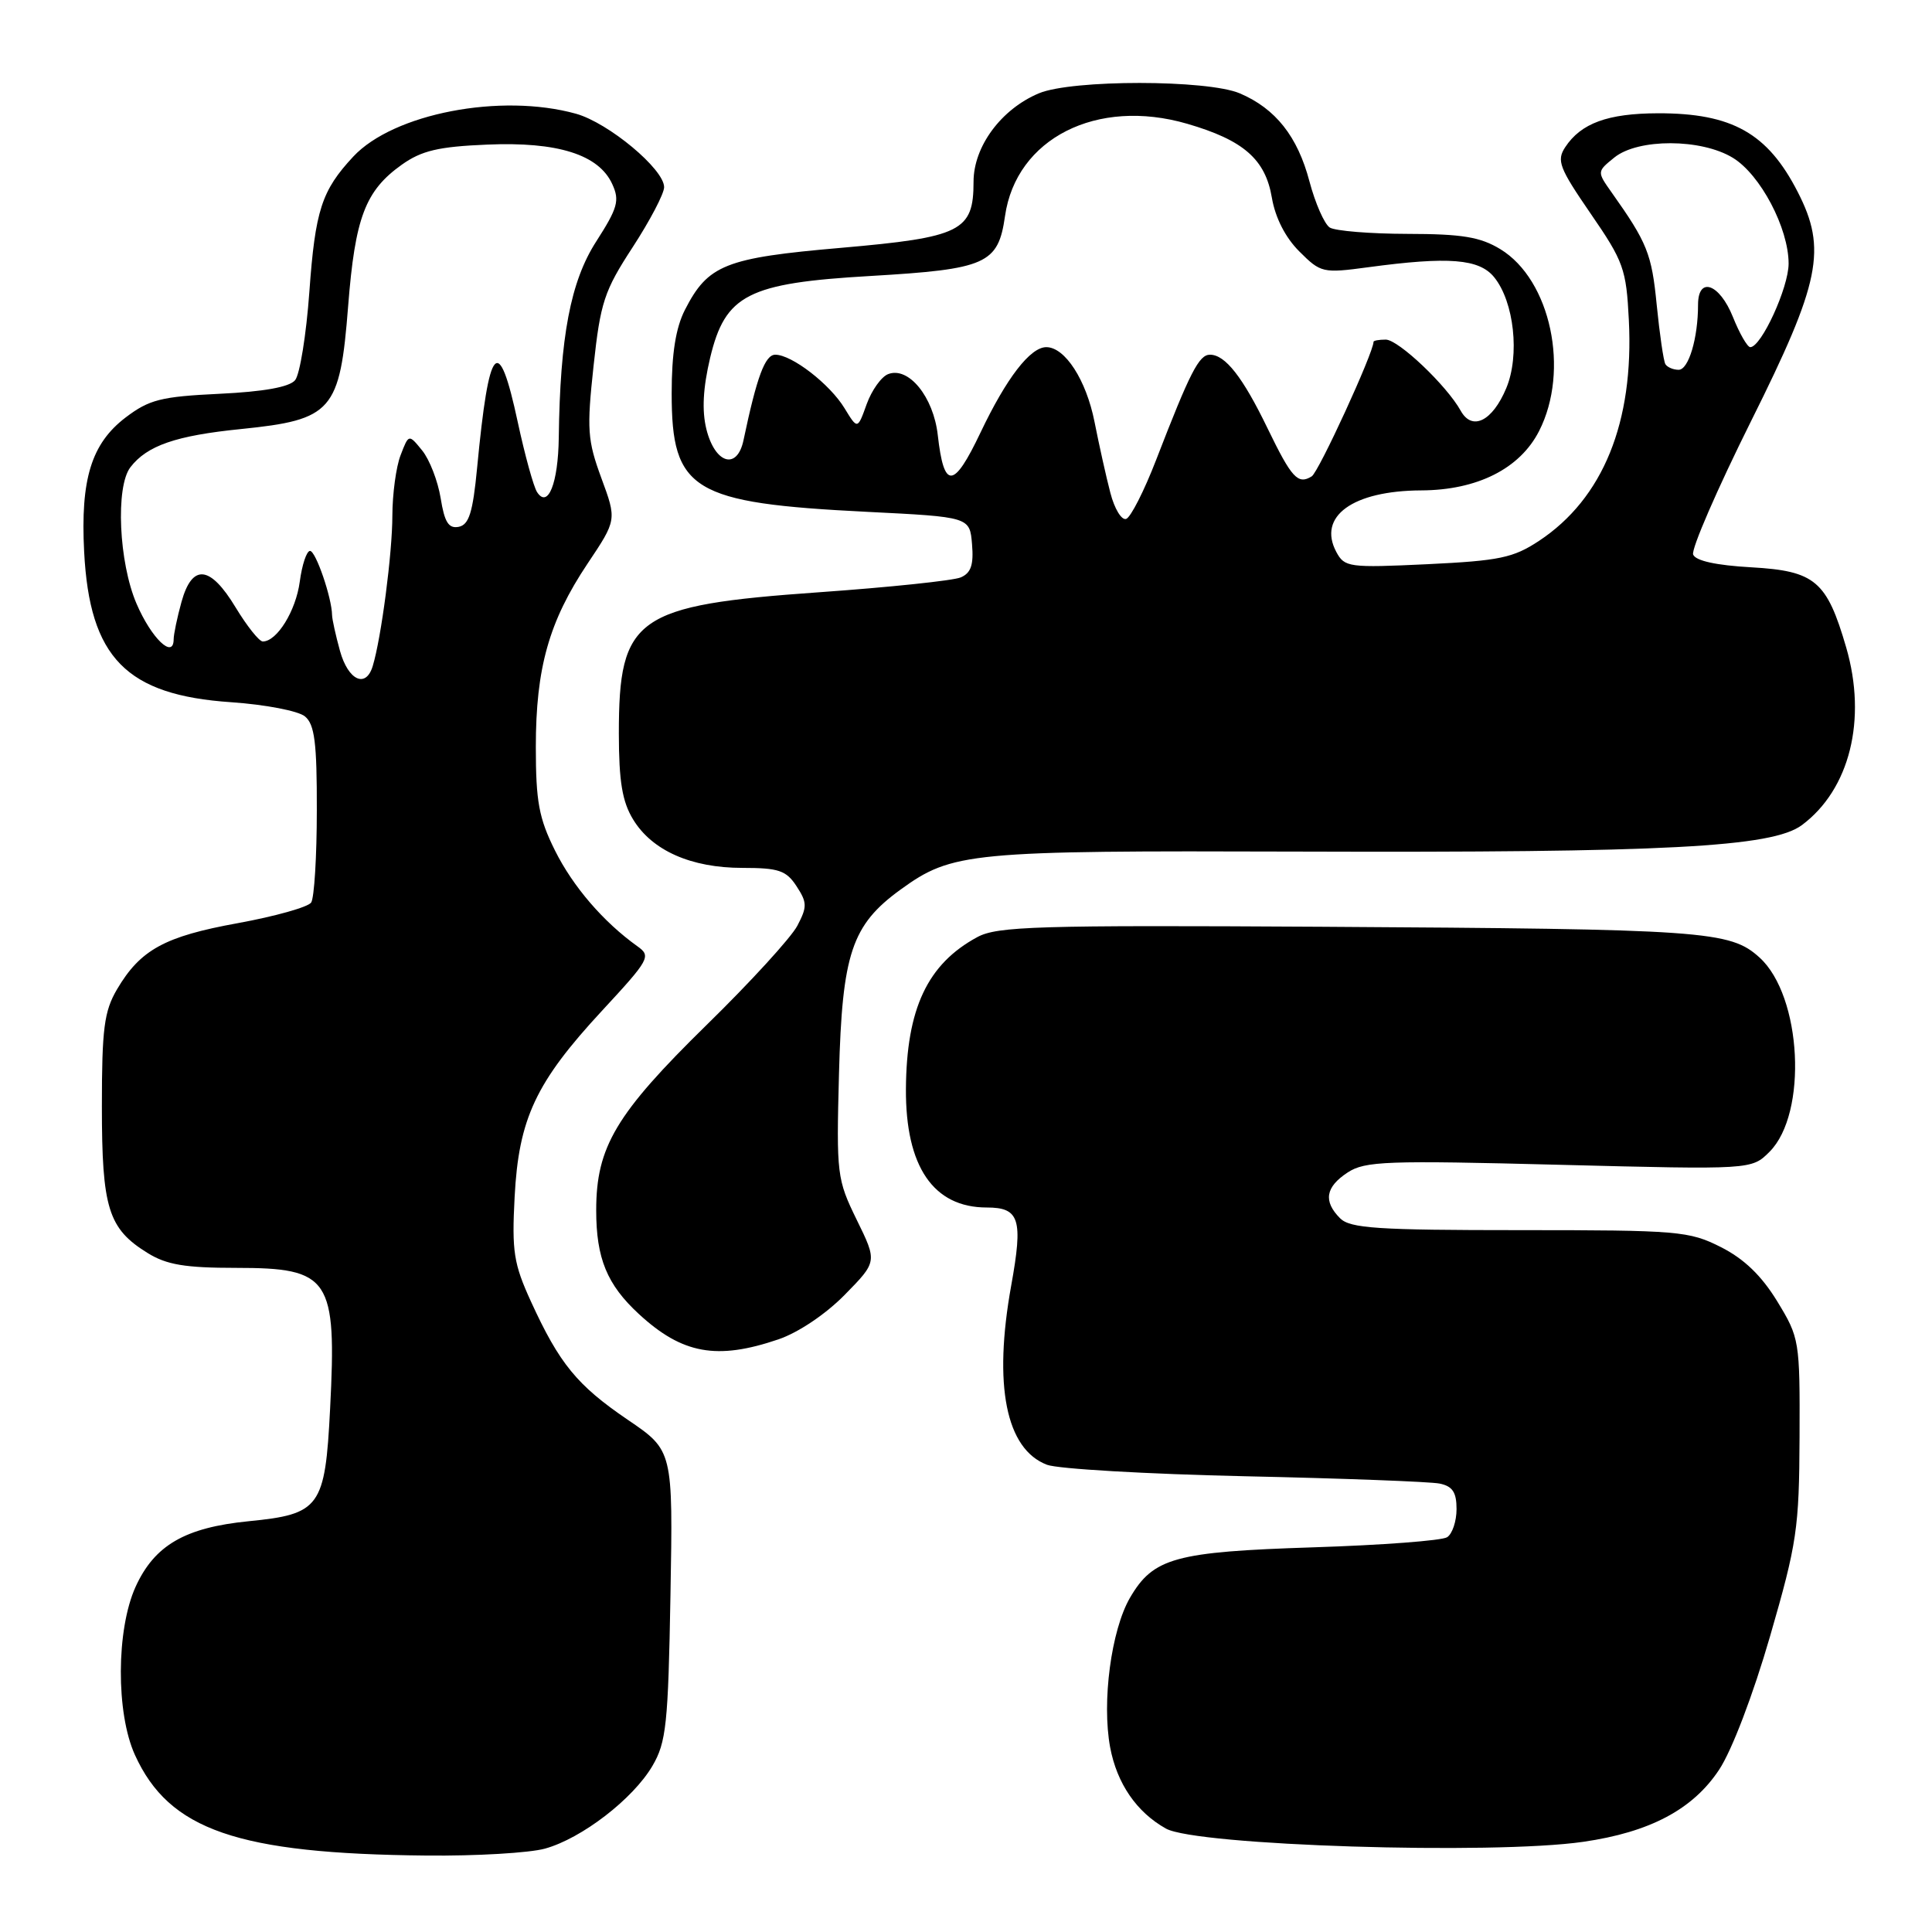<?xml version="1.0" encoding="UTF-8" standalone="no"?>
<!DOCTYPE svg PUBLIC "-//W3C//DTD SVG 1.1//EN" "http://www.w3.org/Graphics/SVG/1.1/DTD/svg11.dtd" >
<svg xmlns="http://www.w3.org/2000/svg" xmlns:xlink="http://www.w3.org/1999/xlink" version="1.1" viewBox="0 0 256 256">
 <g >
 <path fill="currentColor"
d=" M 72.22 244.95 C 77.09 243.60 83.88 238.37 86.45 233.99 C 88.28 230.87 88.54 228.48 88.84 211.35 C 89.18 192.20 89.18 192.20 83.17 188.12 C 76.47 183.56 74.13 180.71 70.35 172.45 C 68.07 167.46 67.81 165.83 68.19 158.61 C 68.73 148.22 70.99 143.41 79.76 133.94 C 86.09 127.10 86.31 126.70 84.45 125.38 C 79.96 122.17 75.92 117.48 73.54 112.70 C 71.41 108.43 71.00 106.21 71.00 98.99 C 71.00 88.51 72.74 82.34 77.85 74.69 C 81.73 68.89 81.73 68.89 79.68 63.34 C 77.84 58.33 77.74 56.89 78.65 48.48 C 79.56 40.06 80.06 38.54 83.83 32.76 C 86.12 29.24 88.00 25.66 88.00 24.80 C 88.00 22.41 80.62 16.27 76.32 15.07 C 66.35 12.30 52.14 15.04 46.81 20.75 C 42.62 25.25 41.77 27.85 40.99 38.69 C 40.58 44.36 39.73 49.63 39.10 50.38 C 38.34 51.29 34.95 51.90 29.08 52.18 C 21.32 52.55 19.76 52.95 16.63 55.33 C 12.11 58.78 10.65 63.51 11.15 73.11 C 11.87 87.15 16.72 92.11 30.66 93.05 C 35.15 93.36 39.54 94.20 40.41 94.93 C 41.69 95.99 42.00 98.41 41.98 107.37 C 41.98 113.49 41.64 118.99 41.23 119.59 C 40.83 120.19 36.46 121.42 31.52 122.32 C 21.81 124.08 18.60 125.84 15.50 131.10 C 13.80 134.00 13.50 136.30 13.50 146.59 C 13.50 160.10 14.34 162.81 19.56 166.03 C 22.07 167.59 24.53 168.00 31.30 168.00 C 43.73 168.00 44.63 169.34 43.74 186.67 C 43.08 199.73 42.41 200.64 32.95 201.57 C 24.51 202.41 20.47 204.75 17.96 210.27 C 15.40 215.93 15.35 226.98 17.88 232.54 C 22.41 242.50 31.46 245.63 56.50 245.87 C 63.10 245.94 70.18 245.52 72.22 244.95 Z  M 209.79 244.05 C 218.63 242.77 224.31 239.76 227.79 234.50 C 229.48 231.96 232.29 224.58 234.54 216.82 C 238.11 204.48 238.40 202.54 238.45 190.43 C 238.50 177.62 238.44 177.27 235.49 172.43 C 233.41 169.03 231.10 166.80 228.03 165.25 C 223.81 163.12 222.41 163.00 201.36 163.00 C 182.50 163.00 178.91 162.76 177.57 161.43 C 175.32 159.17 175.63 157.29 178.57 155.36 C 180.87 153.85 183.73 153.75 206.61 154.34 C 232.10 154.99 232.10 154.99 234.47 152.62 C 239.56 147.53 238.76 131.97 233.15 126.88 C 229.24 123.33 226.01 123.11 175.00 122.80 C 137.40 122.58 132.15 122.74 129.50 124.17 C 122.89 127.74 120.11 133.65 120.04 144.30 C 119.98 154.58 123.68 160.00 130.75 160.00 C 135.10 160.00 135.58 161.55 133.99 170.34 C 131.60 183.57 133.29 192.02 138.73 194.09 C 140.18 194.64 151.97 195.32 164.93 195.61 C 177.90 195.89 189.51 196.33 190.75 196.58 C 192.47 196.93 193.00 197.73 193.00 199.96 C 193.00 201.57 192.44 203.25 191.75 203.69 C 191.06 204.14 183.07 204.74 174.00 205.03 C 155.71 205.62 152.82 206.41 149.73 211.71 C 147.24 216.00 145.98 225.50 147.10 231.53 C 148.00 236.33 150.61 240.13 154.50 242.30 C 158.53 244.55 197.75 245.79 209.79 244.05 Z  M 103.15 177.47 C 105.79 176.57 109.43 174.12 111.94 171.56 C 116.24 167.18 116.24 167.18 113.52 161.63 C 110.90 156.27 110.82 155.63 111.17 142.29 C 111.59 126.34 112.86 122.57 119.32 117.88 C 126.19 112.91 128.36 112.70 172.00 112.84 C 220.72 113.00 234.83 112.26 238.76 109.33 C 245.10 104.61 247.41 95.35 244.63 85.79 C 242.06 76.96 240.51 75.65 232.04 75.17 C 227.41 74.91 224.67 74.31 224.35 73.48 C 224.08 72.77 227.54 64.80 232.04 55.77 C 241.21 37.39 242.10 33.02 238.21 25.44 C 234.22 17.64 229.50 14.99 219.68 15.01 C 213.03 15.03 209.49 16.33 207.40 19.50 C 206.23 21.28 206.61 22.25 210.78 28.32 C 215.14 34.65 215.49 35.65 215.83 42.40 C 216.52 55.95 212.41 66.05 203.94 71.66 C 200.52 73.92 198.69 74.30 189.13 74.76 C 178.74 75.25 178.16 75.17 177.07 73.14 C 174.55 68.42 179.24 65.02 188.32 64.98 C 195.74 64.95 201.40 62.10 203.94 57.11 C 208.03 49.09 205.48 37.09 198.81 33.02 C 196.15 31.40 193.74 31.00 186.50 30.99 C 181.55 30.98 176.92 30.60 176.20 30.15 C 175.49 29.69 174.28 26.94 173.51 24.04 C 171.94 18.08 169.02 14.39 164.28 12.37 C 159.98 10.54 142.06 10.53 137.67 12.36 C 132.67 14.45 129.00 19.41 129.00 24.08 C 129.00 30.64 127.37 31.45 111.44 32.84 C 96.08 34.17 93.81 35.08 90.75 41.07 C 89.54 43.45 89.00 46.84 89.00 52.12 C 89.00 65.01 91.72 66.66 114.87 67.82 C 128.50 68.50 128.50 68.50 128.80 72.12 C 129.03 74.85 128.66 75.93 127.30 76.51 C 126.31 76.93 117.85 77.82 108.50 78.48 C 84.22 80.20 82.00 81.77 82.00 97.20 C 82.01 103.56 82.45 106.22 83.89 108.58 C 86.40 112.71 91.58 115.00 98.38 115.00 C 103.18 115.00 104.18 115.34 105.54 117.42 C 106.96 119.59 106.97 120.15 105.65 122.67 C 104.83 124.23 99.43 130.14 93.64 135.80 C 81.61 147.59 79.00 151.97 79.00 160.37 C 79.00 166.74 80.43 170.22 84.66 174.12 C 90.41 179.42 94.99 180.25 103.15 177.47 Z  M 45.05 86.25 C 44.48 84.19 44.01 82.05 44.00 81.50 C 43.97 79.21 41.84 73.00 41.08 73.00 C 40.63 73.00 40.02 74.83 39.72 77.08 C 39.20 80.95 36.70 85.00 34.82 85.00 C 34.34 85.00 32.73 82.97 31.23 80.50 C 27.85 74.90 25.47 74.65 24.05 79.75 C 23.48 81.81 23.01 84.05 23.01 84.72 C 22.99 87.39 20.06 84.58 18.09 79.99 C 15.74 74.53 15.29 64.50 17.28 61.91 C 19.49 59.04 23.30 57.72 31.94 56.85 C 44.05 55.62 45.04 54.48 46.13 40.57 C 47.05 28.84 48.39 25.28 53.23 21.83 C 55.86 19.96 58.08 19.43 64.56 19.16 C 73.89 18.76 79.35 20.48 81.13 24.40 C 82.13 26.57 81.85 27.56 79.00 32.00 C 75.60 37.29 74.21 44.61 74.04 58.00 C 73.96 64.04 72.61 67.44 71.16 65.20 C 70.70 64.48 69.55 60.32 68.61 55.95 C 66.05 44.03 64.80 45.43 63.22 61.99 C 62.65 67.94 62.14 69.54 60.77 69.81 C 59.44 70.06 58.90 69.20 58.39 66.01 C 58.02 63.74 56.92 60.90 55.94 59.69 C 54.16 57.50 54.16 57.50 53.08 60.32 C 52.48 61.86 52.00 65.46 51.99 68.32 C 51.99 73.27 50.52 84.54 49.39 88.25 C 48.49 91.25 46.14 90.17 45.05 86.25 Z  M 147.13 65.31 C 146.58 63.22 145.64 58.98 145.03 55.90 C 143.93 50.35 141.12 46.00 138.64 46.00 C 136.51 46.00 133.36 50.10 129.93 57.30 C 126.35 64.83 125.08 64.90 124.26 57.65 C 123.69 52.58 120.39 48.53 117.69 49.57 C 116.79 49.91 115.51 51.70 114.84 53.55 C 113.63 56.92 113.63 56.92 111.91 54.10 C 109.97 50.90 104.92 47.00 102.73 47.00 C 101.37 47.00 100.29 49.91 98.52 58.32 C 97.68 62.33 94.75 61.47 93.60 56.87 C 92.99 54.39 93.15 51.42 94.10 47.40 C 96.10 39.04 99.10 37.51 115.32 36.57 C 130.72 35.67 132.26 34.98 133.17 28.63 C 134.64 18.34 145.34 12.92 157.31 16.40 C 164.77 18.57 167.67 21.10 168.53 26.20 C 168.98 28.85 170.32 31.48 172.17 33.32 C 175.01 36.16 175.28 36.22 181.30 35.41 C 191.96 33.97 196.01 34.29 197.99 36.74 C 200.63 40.00 201.40 47.10 199.59 51.43 C 197.76 55.81 195.07 57.15 193.56 54.44 C 191.70 51.08 185.29 45.00 183.62 45.00 C 182.73 45.00 182.00 45.13 182.00 45.29 C 182.00 46.73 174.74 62.54 173.81 63.12 C 171.98 64.25 171.16 63.36 167.95 56.74 C 164.67 49.96 162.35 47.00 160.33 47.00 C 158.87 47.00 157.70 49.29 153.19 60.95 C 151.61 65.04 149.82 68.56 149.22 68.76 C 148.61 68.96 147.67 67.41 147.13 65.31 Z  M 220.67 48.25 C 220.43 47.84 219.91 44.29 219.52 40.37 C 218.86 33.63 218.27 32.16 213.55 25.50 C 211.60 22.74 211.60 22.74 213.91 20.87 C 217.05 18.33 225.42 18.35 229.61 20.91 C 233.26 23.13 237.00 30.23 237.00 34.93 C 237.00 38.10 233.38 46.00 231.92 46.00 C 231.54 46.00 230.50 44.20 229.62 42.00 C 227.84 37.57 225.00 36.57 225.00 40.38 C 225.00 44.81 223.75 49.00 222.43 49.00 C 221.71 49.00 220.92 48.66 220.67 48.25 Z "/>
</g>
</svg>